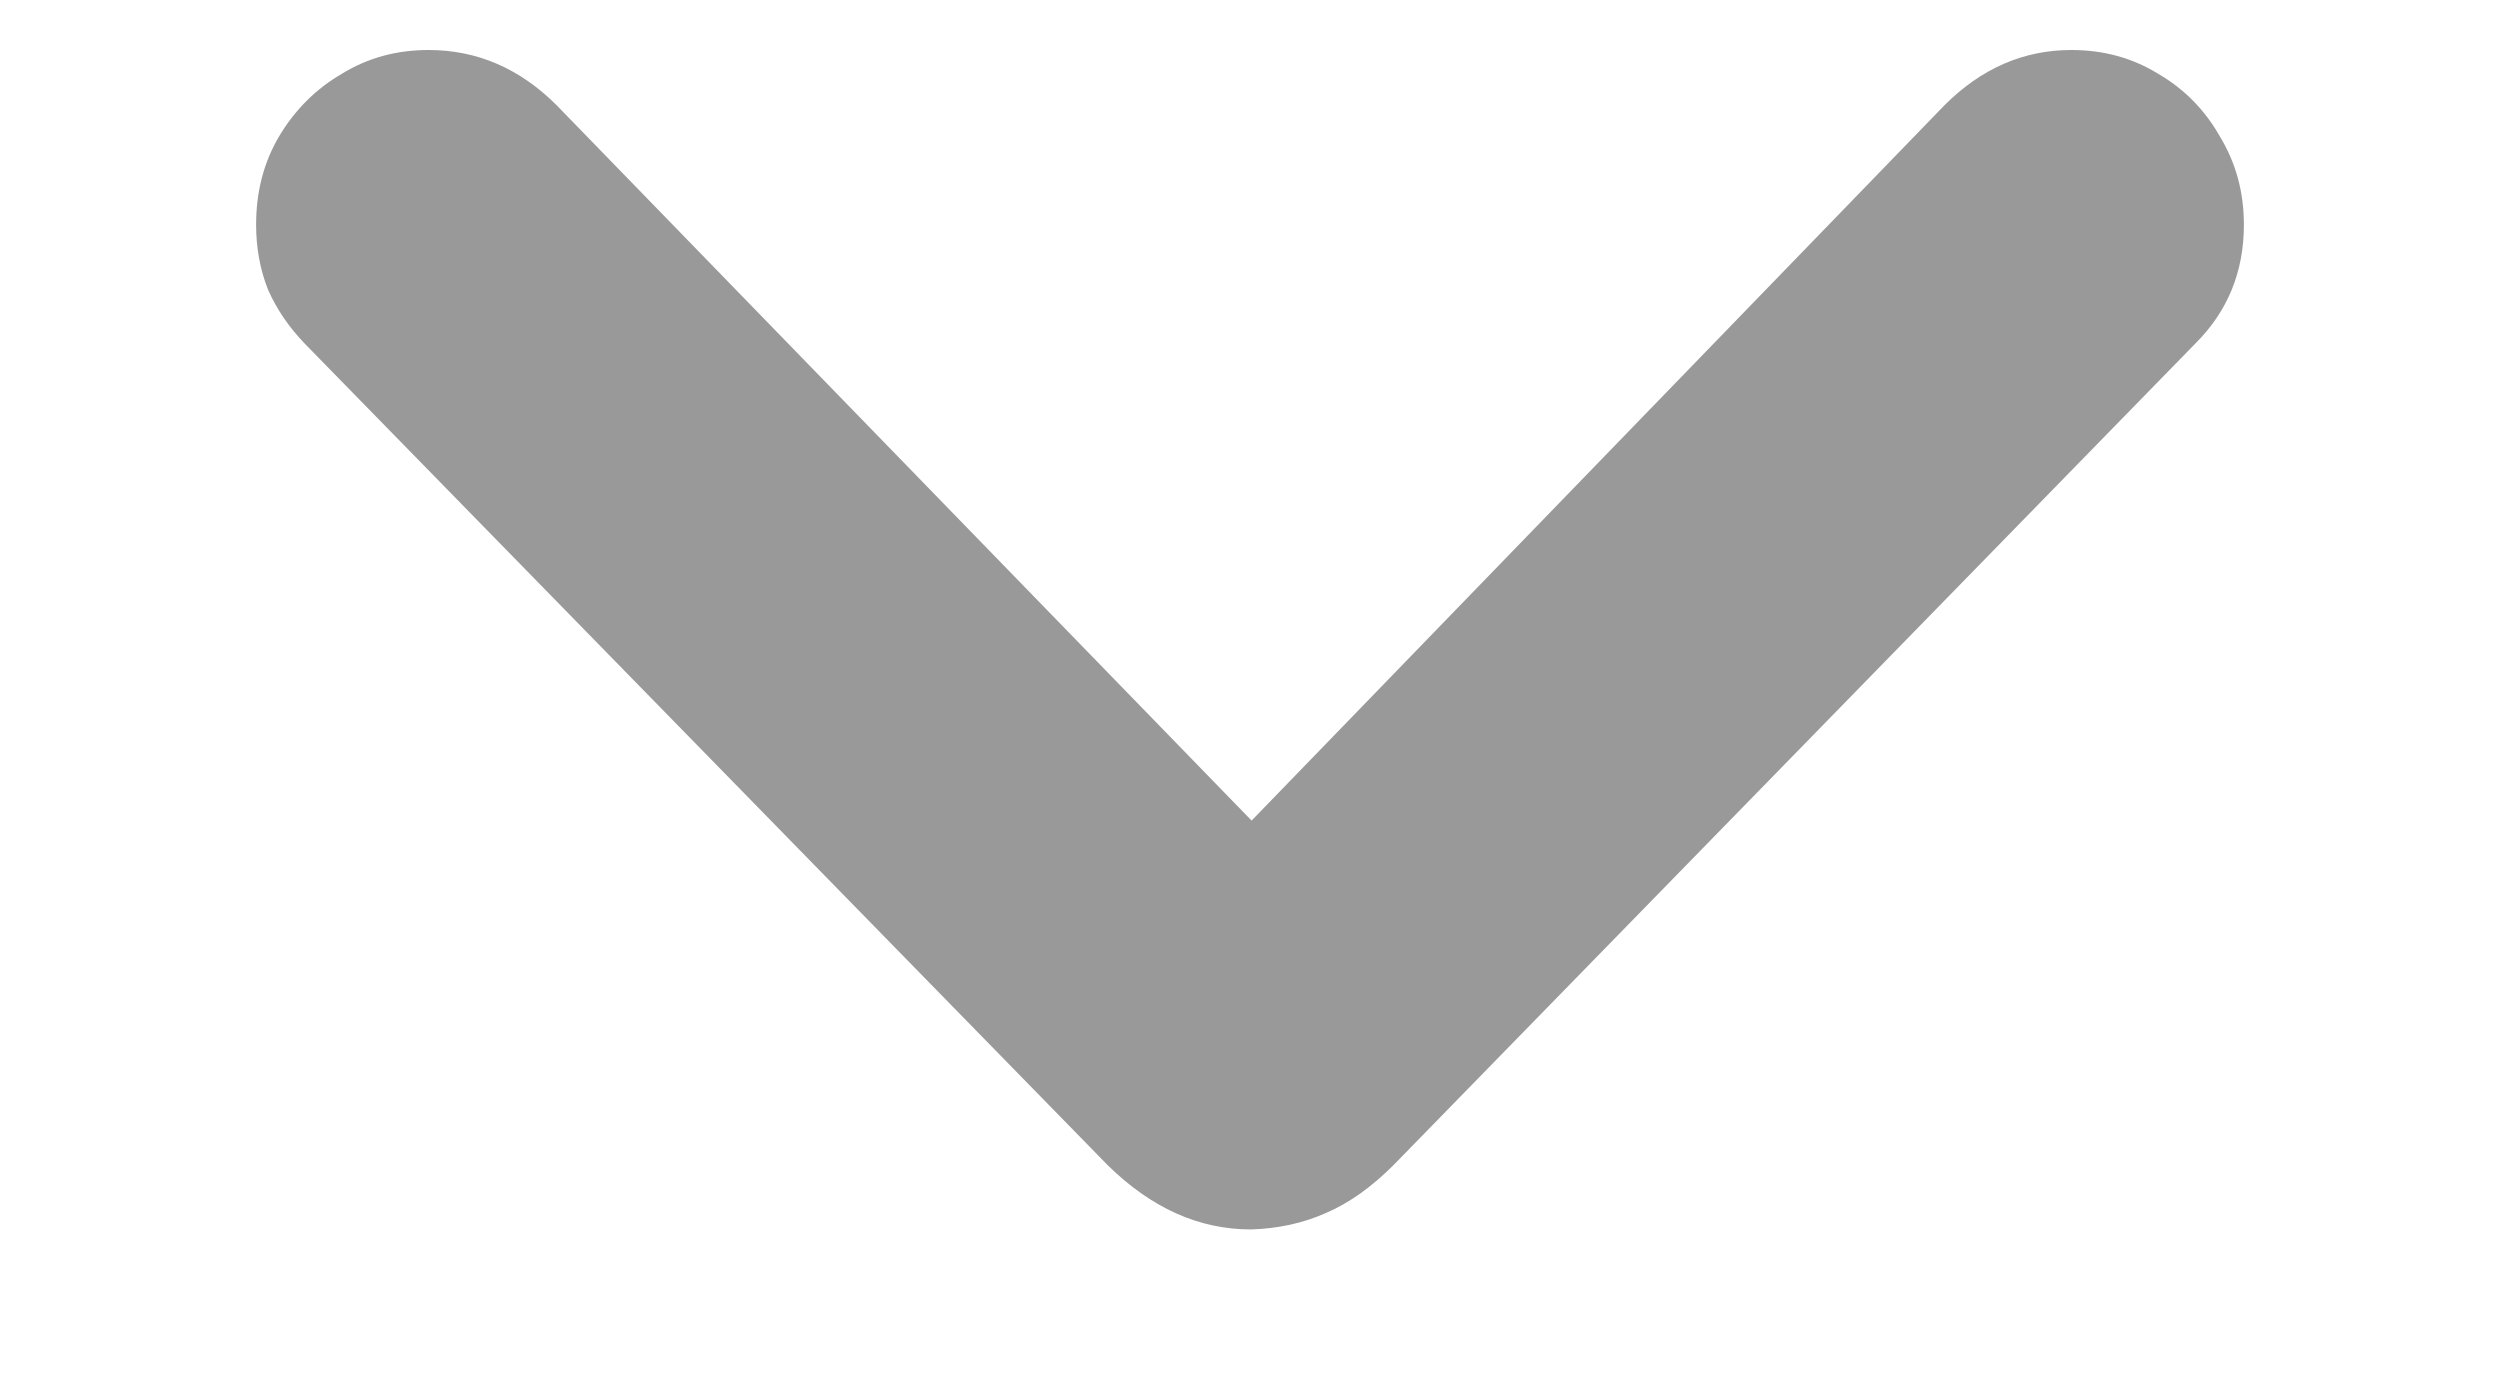 <svg width="9" height="5" viewBox="0 0 9 5" fill="none" xmlns="http://www.w3.org/2000/svg">
<path d="M4.504 4.426C4.316 4.426 4.145 4.349 3.988 4.195L1.098 1.238C1.04 1.178 0.996 1.113 0.965 1.043C0.936 0.97 0.922 0.892 0.922 0.809C0.922 0.691 0.949 0.586 1.004 0.492C1.061 0.396 1.137 0.32 1.23 0.266C1.324 0.208 1.428 0.18 1.543 0.18C1.717 0.18 1.871 0.246 2.004 0.379L4.664 3.117H4.348L7 0.379C7.133 0.246 7.285 0.18 7.457 0.18C7.572 0.18 7.676 0.208 7.77 0.266C7.863 0.32 7.938 0.396 7.992 0.492C8.049 0.586 8.078 0.691 8.078 0.809C8.078 0.978 8.02 1.121 7.902 1.238L5.016 4.195C4.938 4.273 4.857 4.331 4.773 4.367C4.69 4.404 4.6 4.423 4.504 4.426Z" fill="black" fill-opacity="0.4"/>
</svg>
